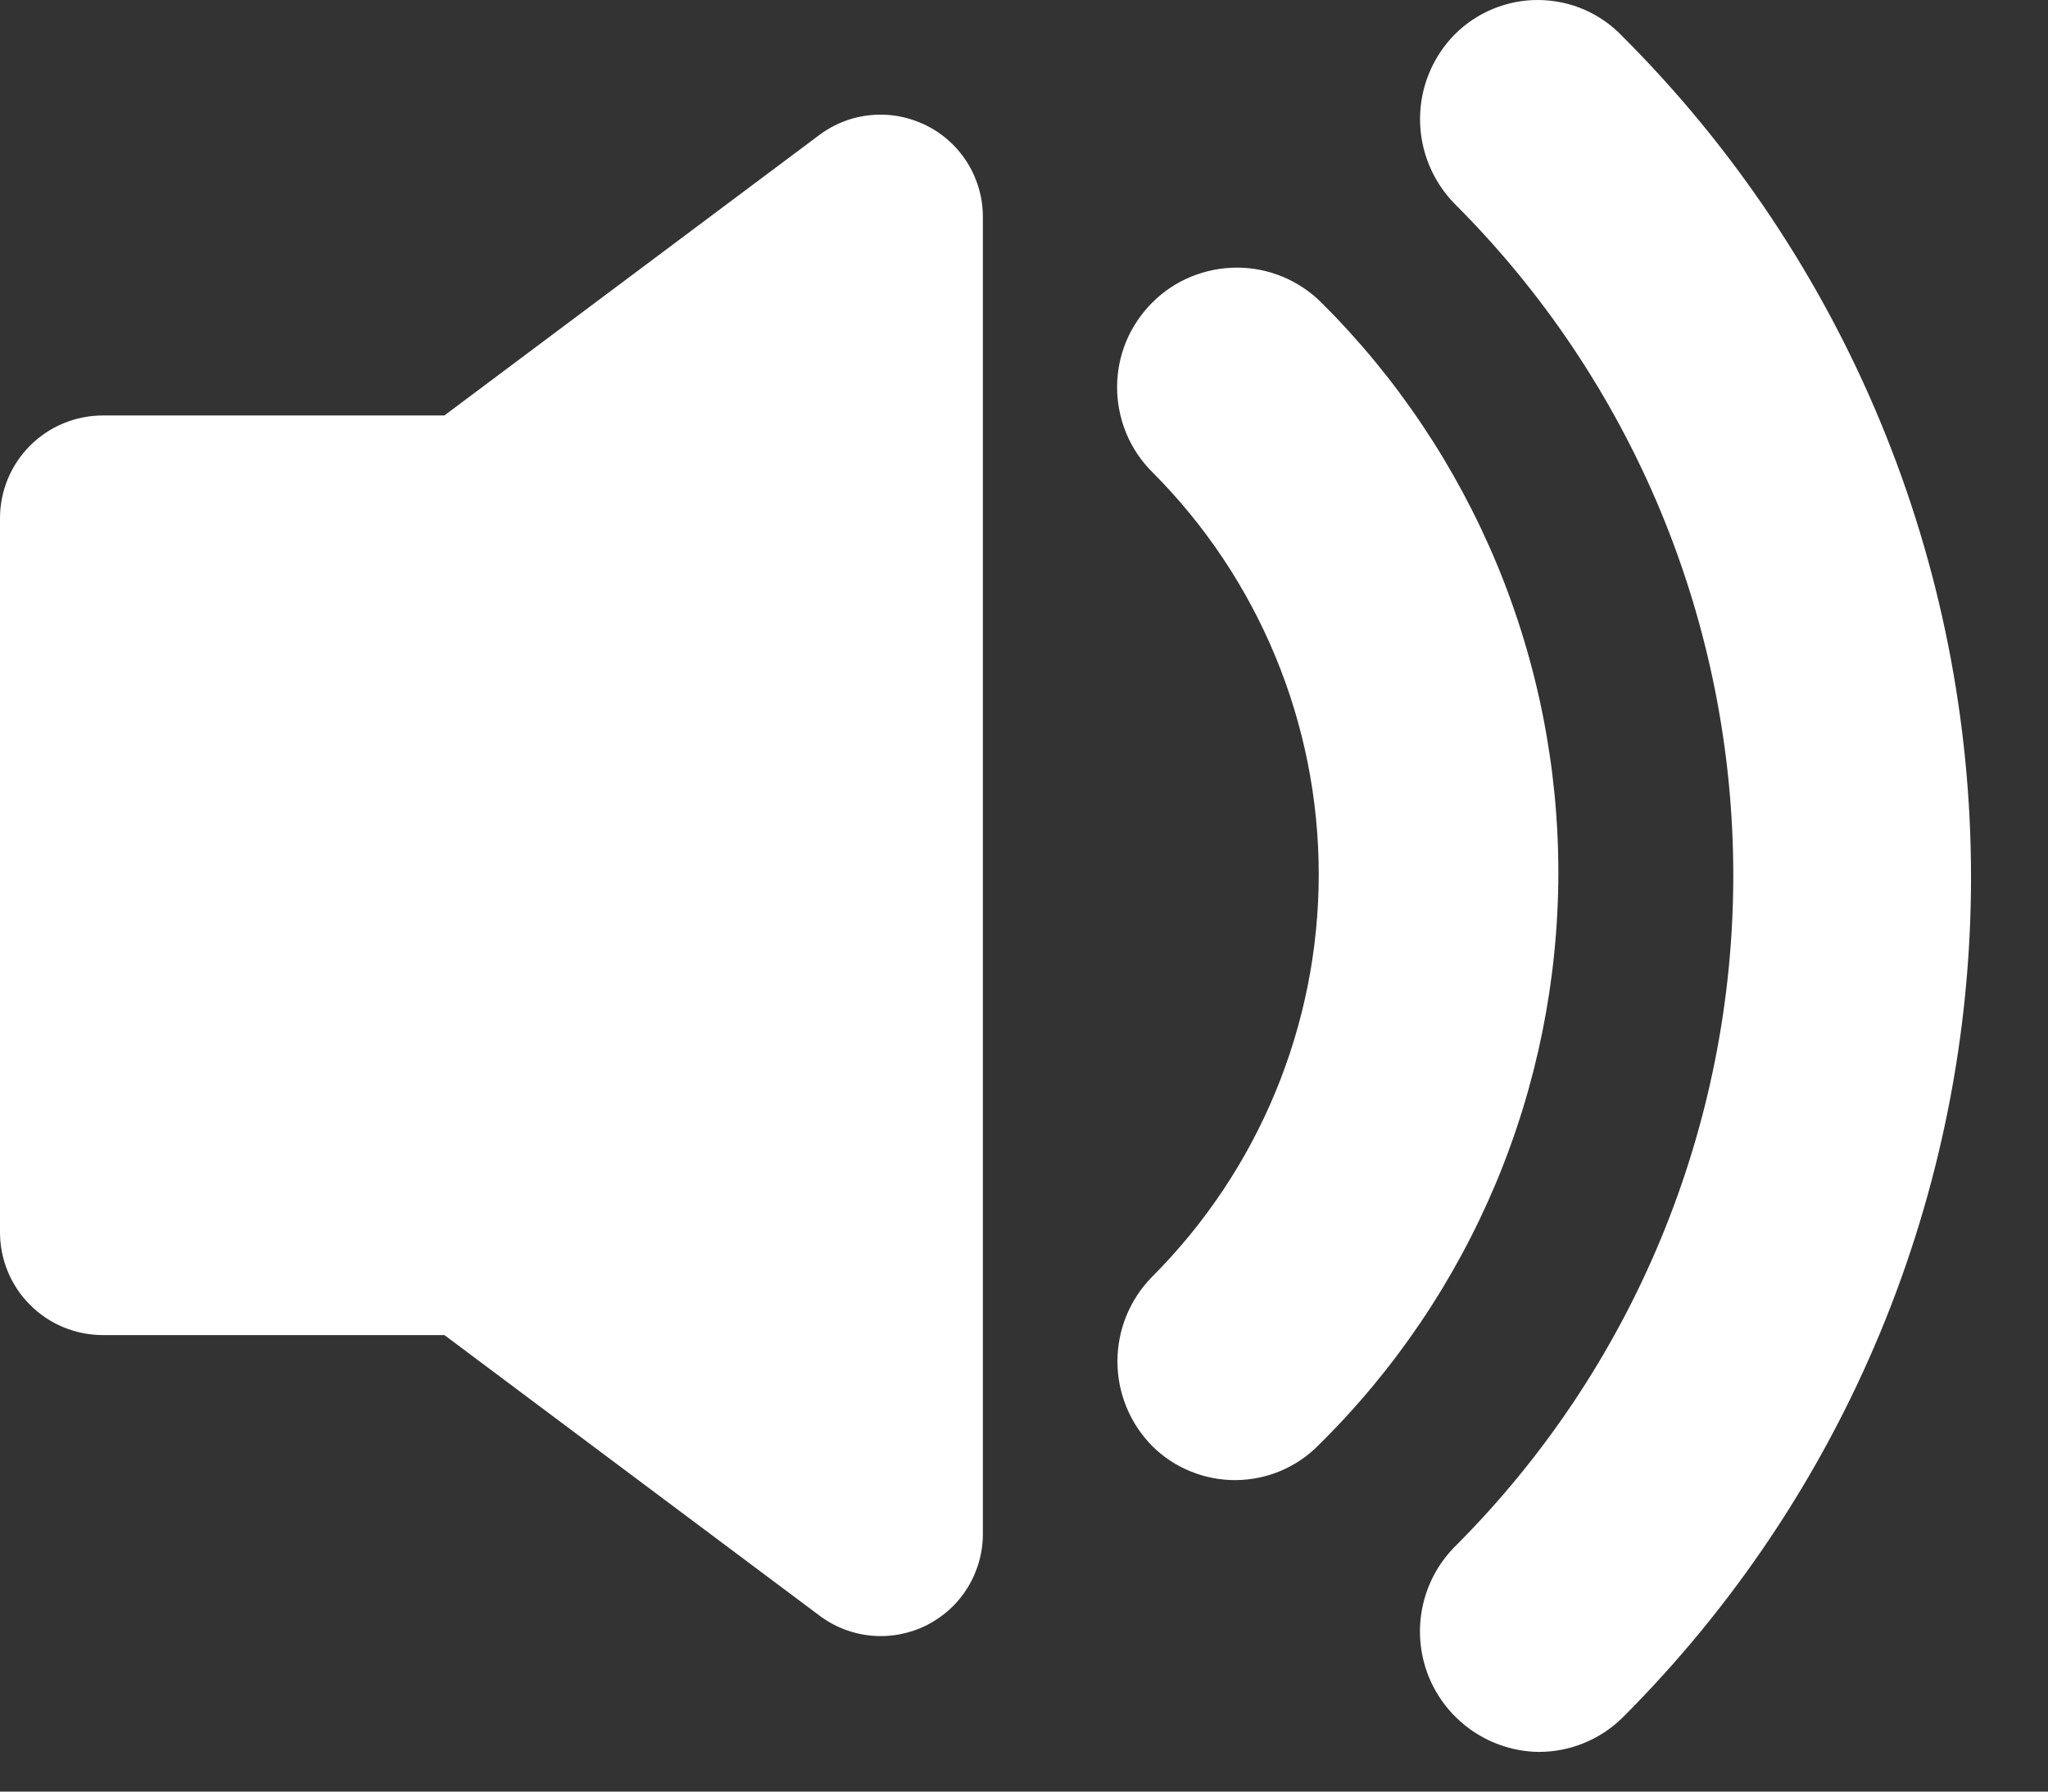 <svg width="24" height="21" viewBox="0 0 24 21" fill="none" xmlns="http://www.w3.org/2000/svg">
<rect x="0" y="0" width="24" height="21" fill="#333333" stroke="none"/>
<path d="M9.594 1.588L5.207 4.87H1.202C0.883 4.871 0.577 4.998 0.352 5.224C0.126 5.45 -1.46026e-06 5.756 0 6.075L0 14.447C0.001 14.766 0.128 15.071 0.353 15.296C0.578 15.521 0.883 15.648 1.202 15.649H5.208L9.595 18.931C9.773 19.067 9.986 19.151 10.209 19.172C10.432 19.193 10.656 19.151 10.857 19.051C11.057 18.95 11.226 18.796 11.342 18.605C11.459 18.413 11.52 18.193 11.518 17.969V2.552C11.52 2.328 11.459 2.108 11.342 1.917C11.225 1.726 11.057 1.571 10.856 1.471C10.656 1.371 10.432 1.328 10.209 1.349C9.986 1.369 9.773 1.452 9.594 1.588Z" fill="white"/>
<path d="M15.487 3.549C15.357 3.418 15.202 3.315 15.032 3.244C14.862 3.173 14.68 3.137 14.495 3.137C14.311 3.137 14.129 3.173 13.958 3.243C13.788 3.313 13.633 3.416 13.503 3.547C13.373 3.677 13.269 3.831 13.198 4.001C13.127 4.172 13.091 4.354 13.091 4.538C13.091 4.722 13.127 4.905 13.197 5.075C13.267 5.246 13.37 5.4 13.501 5.531C14.751 6.782 15.454 8.479 15.454 10.248C15.454 12.017 14.751 13.714 13.501 14.966C13.241 15.23 13.095 15.586 13.095 15.957C13.095 16.328 13.241 16.684 13.501 16.948C13.63 17.077 13.784 17.179 13.953 17.247C14.122 17.316 14.304 17.351 14.486 17.349C14.669 17.347 14.849 17.309 15.017 17.237C15.185 17.164 15.336 17.06 15.463 16.928C16.348 16.054 17.05 15.013 17.531 13.866C18.011 12.718 18.259 11.487 18.262 10.243C18.264 9 18.02 7.768 17.544 6.619C17.067 5.47 16.369 4.426 15.487 3.549Z" fill="white"/>
<path d="M17.046 0.405C16.787 0.669 16.641 1.025 16.641 1.396C16.641 1.767 16.787 2.123 17.046 2.388C18.081 3.421 18.903 4.648 19.463 5.998C20.023 7.349 20.312 8.797 20.312 10.26C20.312 11.722 20.023 13.17 19.463 14.521C18.903 15.872 18.081 17.099 17.046 18.132C16.852 18.329 16.72 18.578 16.667 18.85C16.613 19.121 16.641 19.402 16.745 19.658C16.85 19.914 17.028 20.133 17.256 20.289C17.485 20.445 17.754 20.531 18.03 20.535C18.397 20.536 18.75 20.392 19.012 20.135C20.307 18.841 21.335 17.305 22.036 15.614C22.737 13.923 23.098 12.11 23.098 10.28C23.098 8.449 22.737 6.636 22.036 4.945C21.335 3.254 20.307 1.718 19.012 0.425C18.885 0.292 18.734 0.186 18.566 0.113C18.398 0.04 18.217 0.002 18.033 7.14312e-05C17.85 -0.002 17.669 0.033 17.499 0.103C17.329 0.172 17.176 0.275 17.046 0.405Z" fill="white"/>
</svg>
